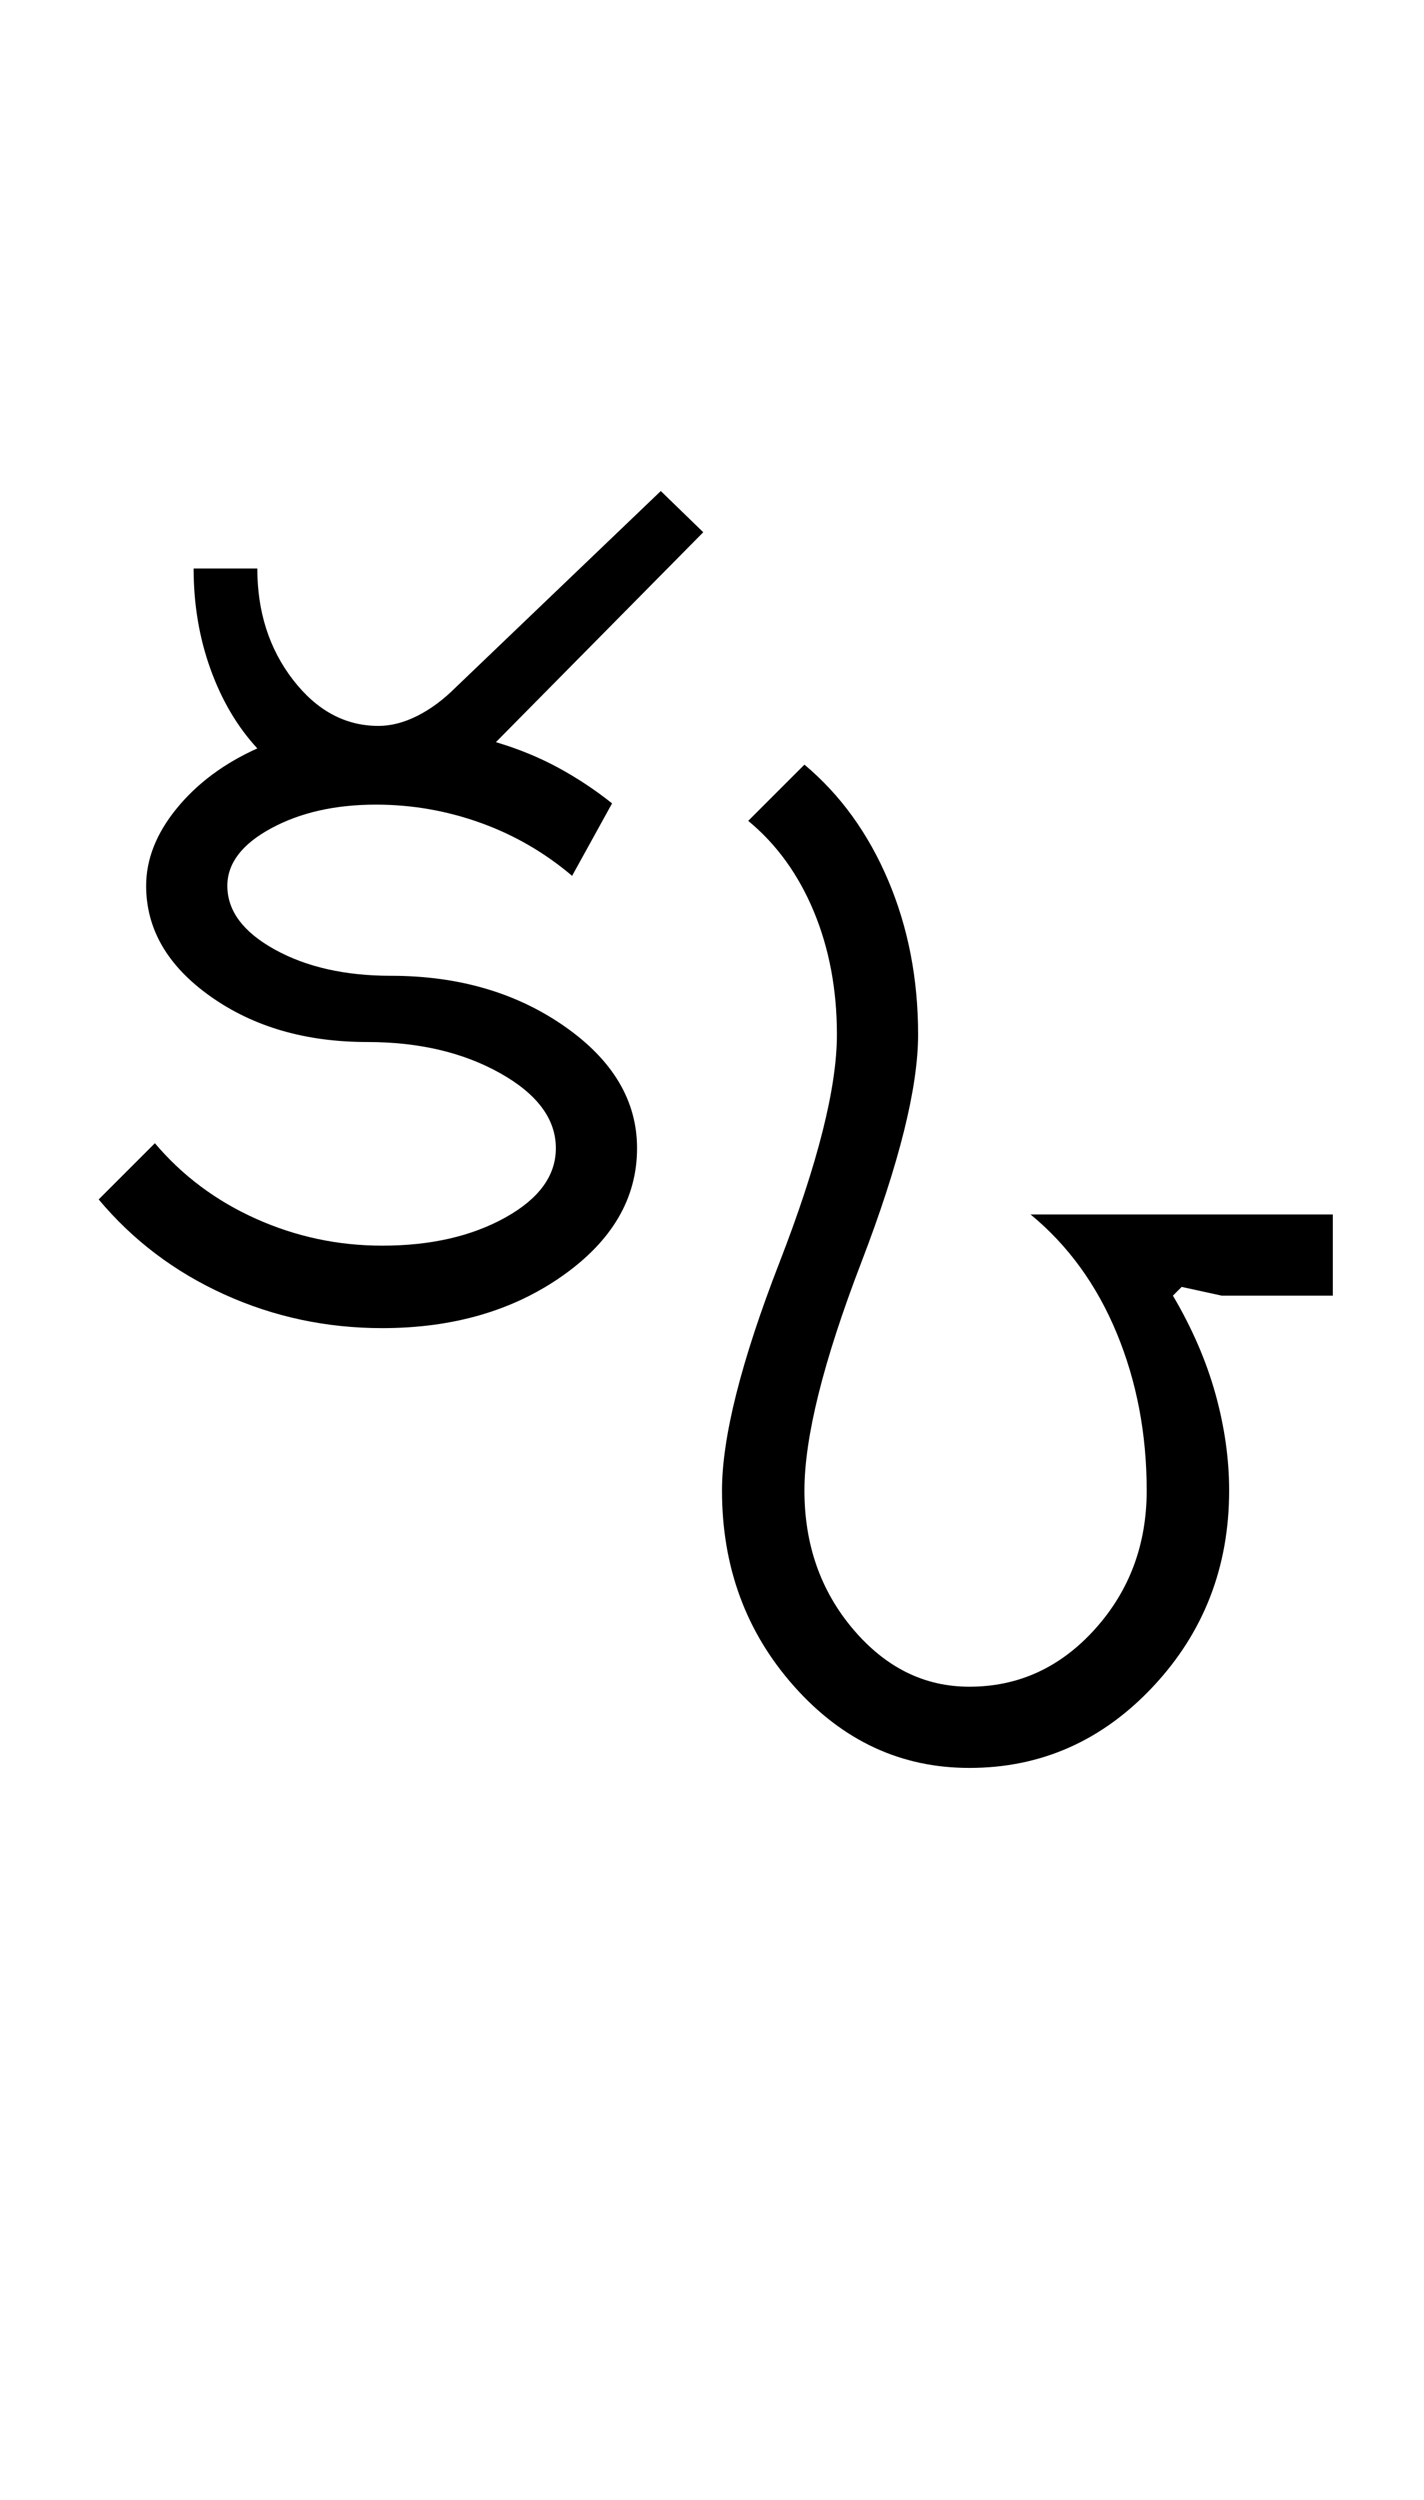 <?xml version="1.0" encoding="UTF-8"?>
<svg xmlns="http://www.w3.org/2000/svg" xmlns:xlink="http://www.w3.org/1999/xlink" width="285pt" height="500.25pt" viewBox="0 0 285 500.25" version="1.1">
<defs>
<g>
<symbol overflow="visible" id="glyph0-0">
<path style="stroke:none;" d="M 8.5 0 L 8.5 -170.5 L 76.5 -170.5 L 76.5 0 Z M 17 -8.5 L 68 -8.5 L 68 -162 L 17 -162 Z M 17 -8.5 "/>
</symbol>
<symbol overflow="visible" id="glyph0-1">
<path style="stroke:none;" d="M 29.5 -88.5 C 29.5 -83.5 32.664 -79.25 39 -75.75 C 45.332 -72.25 53.082 -70.5 62.25 -70.5 C 75.75 -70.5 87.332 -67.125 97 -60.375 C 106.664 -53.625 111.5 -45.5 111.5 -36 C 111.5 -26 106.539 -17.5 96.625 -10.5 C 86.707 -3.5 74.664 0 60.5 0 C 49.332 0 38.789 -2.25 28.875 -6.75 C 18.957 -11.25 10.582 -17.582 3.75 -25.75 L 15 -37 C 20.5 -30.5 27.25 -25.457 35.25 -21.875 C 43.25 -18.289 51.664 -16.5 60.5 -16.5 C 70.164 -16.5 78.375 -18.375 85.125 -22.125 C 91.875 -25.875 95.25 -30.5 95.25 -36 C 95.25 -41.832 91.539 -46.832 84.125 -51 C 76.707 -55.164 67.832 -57.25 57.5 -57.25 C 45.164 -57.25 34.707 -60.289 26.125 -66.375 C 17.539 -72.457 13.25 -79.832 13.25 -88.5 C 13.25 -93.832 15.289 -99 19.375 -104 C 23.457 -109 28.832 -113 35.5 -116 C 31.5 -120.332 28.375 -125.625 26.125 -131.875 C 23.875 -138.125 22.75 -144.832 22.75 -152 L 35.5 -152 C 35.5 -143.332 37.875 -135.914 42.625 -129.75 C 47.375 -123.582 53.082 -120.5 59.75 -120.5 C 62.25 -120.5 64.832 -121.164 67.5 -122.5 C 70.164 -123.832 72.75 -125.75 75.25 -128.25 L 116.25 -167.5 L 124.75 -159.25 L 83.25 -117.25 C 87.75 -115.914 91.914 -114.207 95.75 -112.125 C 99.582 -110.039 103.164 -107.664 106.5 -105 L 98.5 -90.5 C 93 -95.164 86.875 -98.707 80.125 -101.125 C 73.375 -103.539 66.414 -104.75 59.25 -104.75 C 51.082 -104.75 44.082 -103.164 38.25 -100 C 32.414 -96.832 29.5 -93 29.5 -88.5 Z M 29.5 -88.5 "/>
</symbol>
<symbol overflow="visible" id="glyph0-2">
<path style="stroke:none;" d="M 0.5 32.5 C 0.5 21.832 4.332 6.625 12 -13.125 C 19.664 -32.875 23.5 -48.082 23.5 -58.75 C 23.5 -67.75 21.957 -75.957 18.875 -83.375 C 15.789 -90.789 11.414 -96.832 5.75 -101.5 L 17 -112.75 C 24.164 -106.75 29.75 -99.039 33.75 -89.625 C 37.75 -80.207 39.75 -69.914 39.75 -58.75 C 39.75 -48.082 35.957 -32.875 28.375 -13.125 C 20.789 6.625 17 21.832 17 32.5 C 17 43.332 20.25 52.582 26.75 60.25 C 33.25 67.914 41 71.75 50 71.75 C 59.832 71.75 68.207 67.914 75.125 60.25 C 82.039 52.582 85.5 43.332 85.5 32.5 C 85.5 21.164 83.5 10.664 79.5 1 C 75.5 -8.664 69.75 -16.582 62.25 -22.75 L 122.75 -22.75 L 122.75 -6.5 L 100.5 -6.5 L 92.5 -8.25 L 90.75 -6.5 C 94.582 0 97.414 6.539 99.25 13.125 C 101.082 19.707 102 26.164 102 32.5 C 102 47.832 96.914 60.914 86.75 71.75 C 76.582 82.582 64.332 88 50 88 C 36.332 88 24.664 82.582 15 71.75 C 5.332 60.914 0.5 47.832 0.5 32.5 Z M 0.5 32.5 "/>
</symbol>
</g>
</defs>
<g id="surface1">
<rect x="0" y="0" width="285" height="500.25" style="fill:rgb(100%,100%,100%);fill-opacity:1;stroke:none;"/>
<g style="fill:rgb(0%,0%,0%);fill-opacity:1;">
  <use xlink:href="#glyph0-1" x="16" y="265.75"/>
  <use xlink:href="#glyph0-2" x="144" y="265.75"/>
</g>
</g>
</svg>
